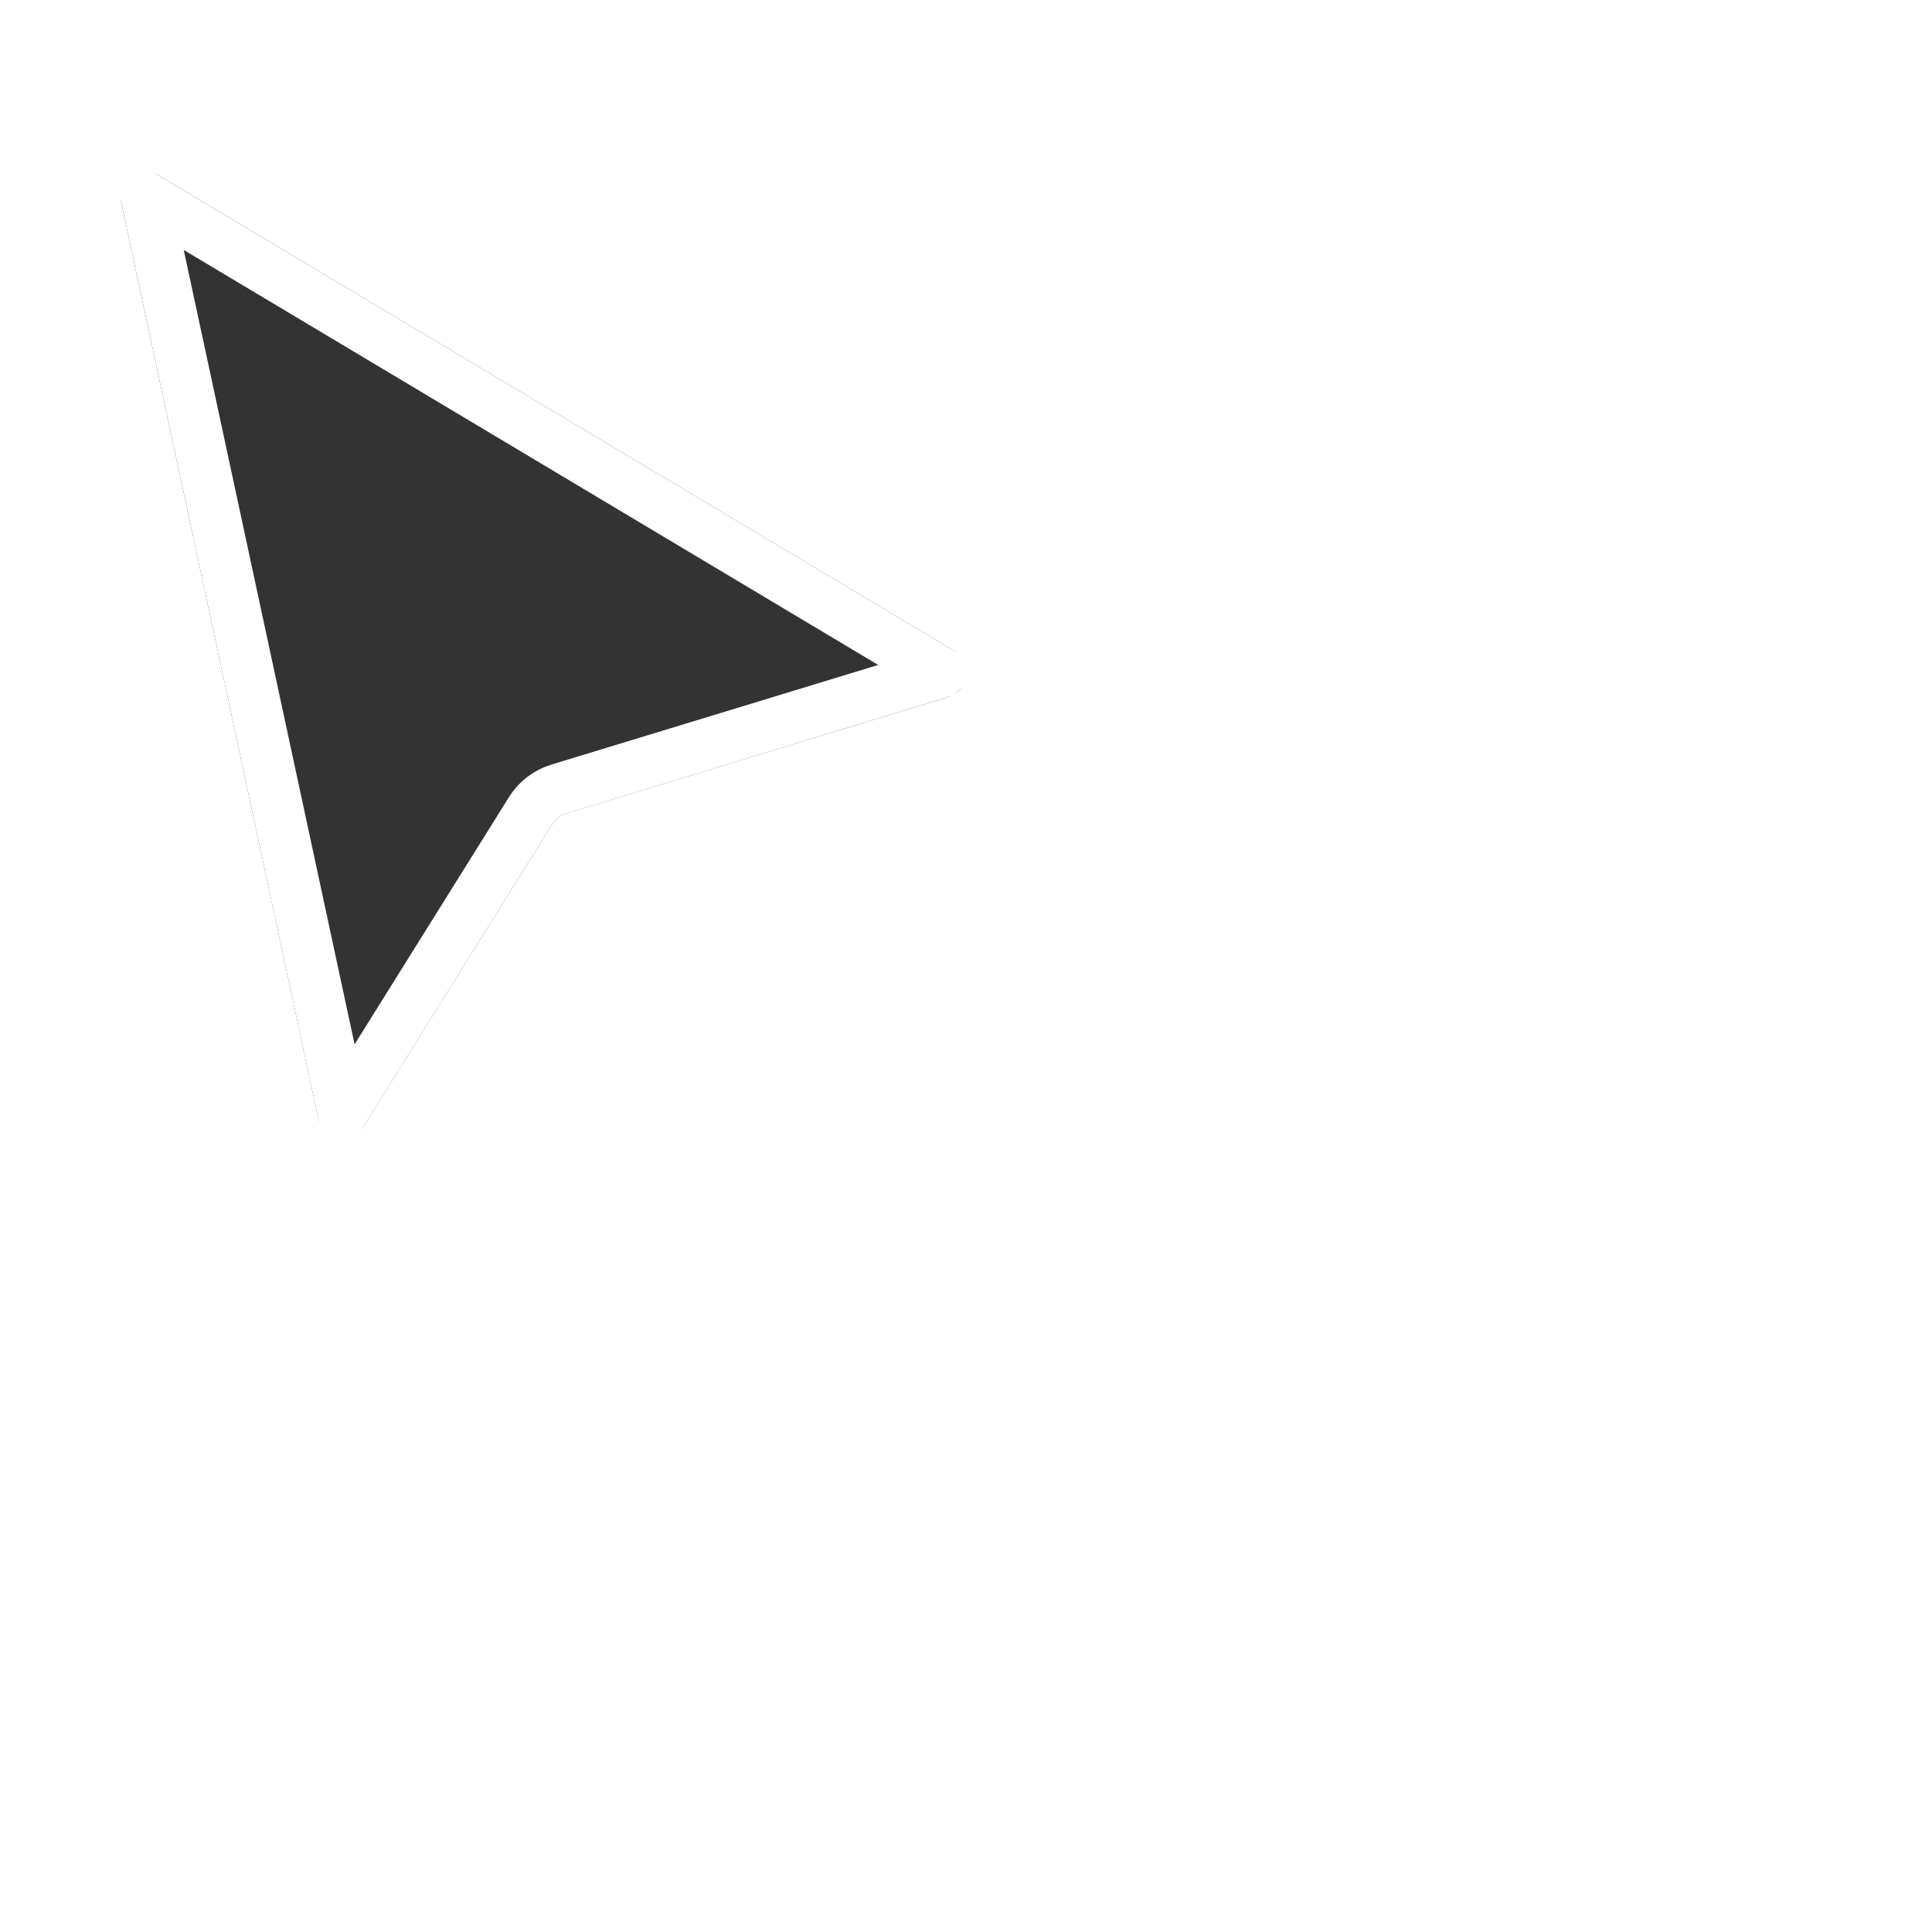 <svg width="64" height="64" viewBox="0 0 32 32" fill="none" xmlns="http://www.w3.org/2000/svg">
<g filter="url(#filter0_d_11_2)">
<path d="M2.01 2.516C1.932 2.155 2.314 1.872 2.627 2.059L15.794 9.928C16.108 10.115 16.051 10.594 15.703 10.7L9.378 12.627C9.283 12.656 9.2 12.72 9.147 12.806L6.026 17.803C5.827 18.123 5.348 18.036 5.269 17.666L2.01 2.516Z" fill="#333333"/>
<path d="M5.679 17.561L2.425 2.432L15.577 10.291C15.577 10.292 15.577 10.293 15.577 10.295C15.577 10.295 15.576 10.296 15.576 10.296L9.255 12.223C9.06 12.282 8.895 12.41 8.788 12.582L5.679 17.561ZM2.423 2.421L2.423 2.421L2.423 2.421Z" stroke="white" stroke-width="0.846"/>
</g>
<defs>
<filter id="filter0_d_11_2" x="0.307" y="1.154" width="17.385" height="19.385" filterUnits="userSpaceOnUse" color-interpolation-filters="sRGB">
<feFlood flood-opacity="0" result="BackgroundImageFix"/>
<feColorMatrix in="SourceAlpha" type="matrix" values="0 0 0 0 0 0 0 0 0 0 0 0 0 0 0 0 0 0 127 0" result="hardAlpha"/>
<feOffset dy="0.846"/>
<feGaussianBlur stdDeviation="0.846"/>
<feColorMatrix type="matrix" values="0 0 0 0 0 0 0 0 0 0 0 0 0 0 0 0 0 0 0.28 0"/>
<feBlend mode="normal" in2="BackgroundImageFix" result="effect1_dropShadow_11_2"/>
<feBlend mode="normal" in="SourceGraphic" in2="effect1_dropShadow_11_2" result="shape"/>
</filter>
</defs>
</svg>
